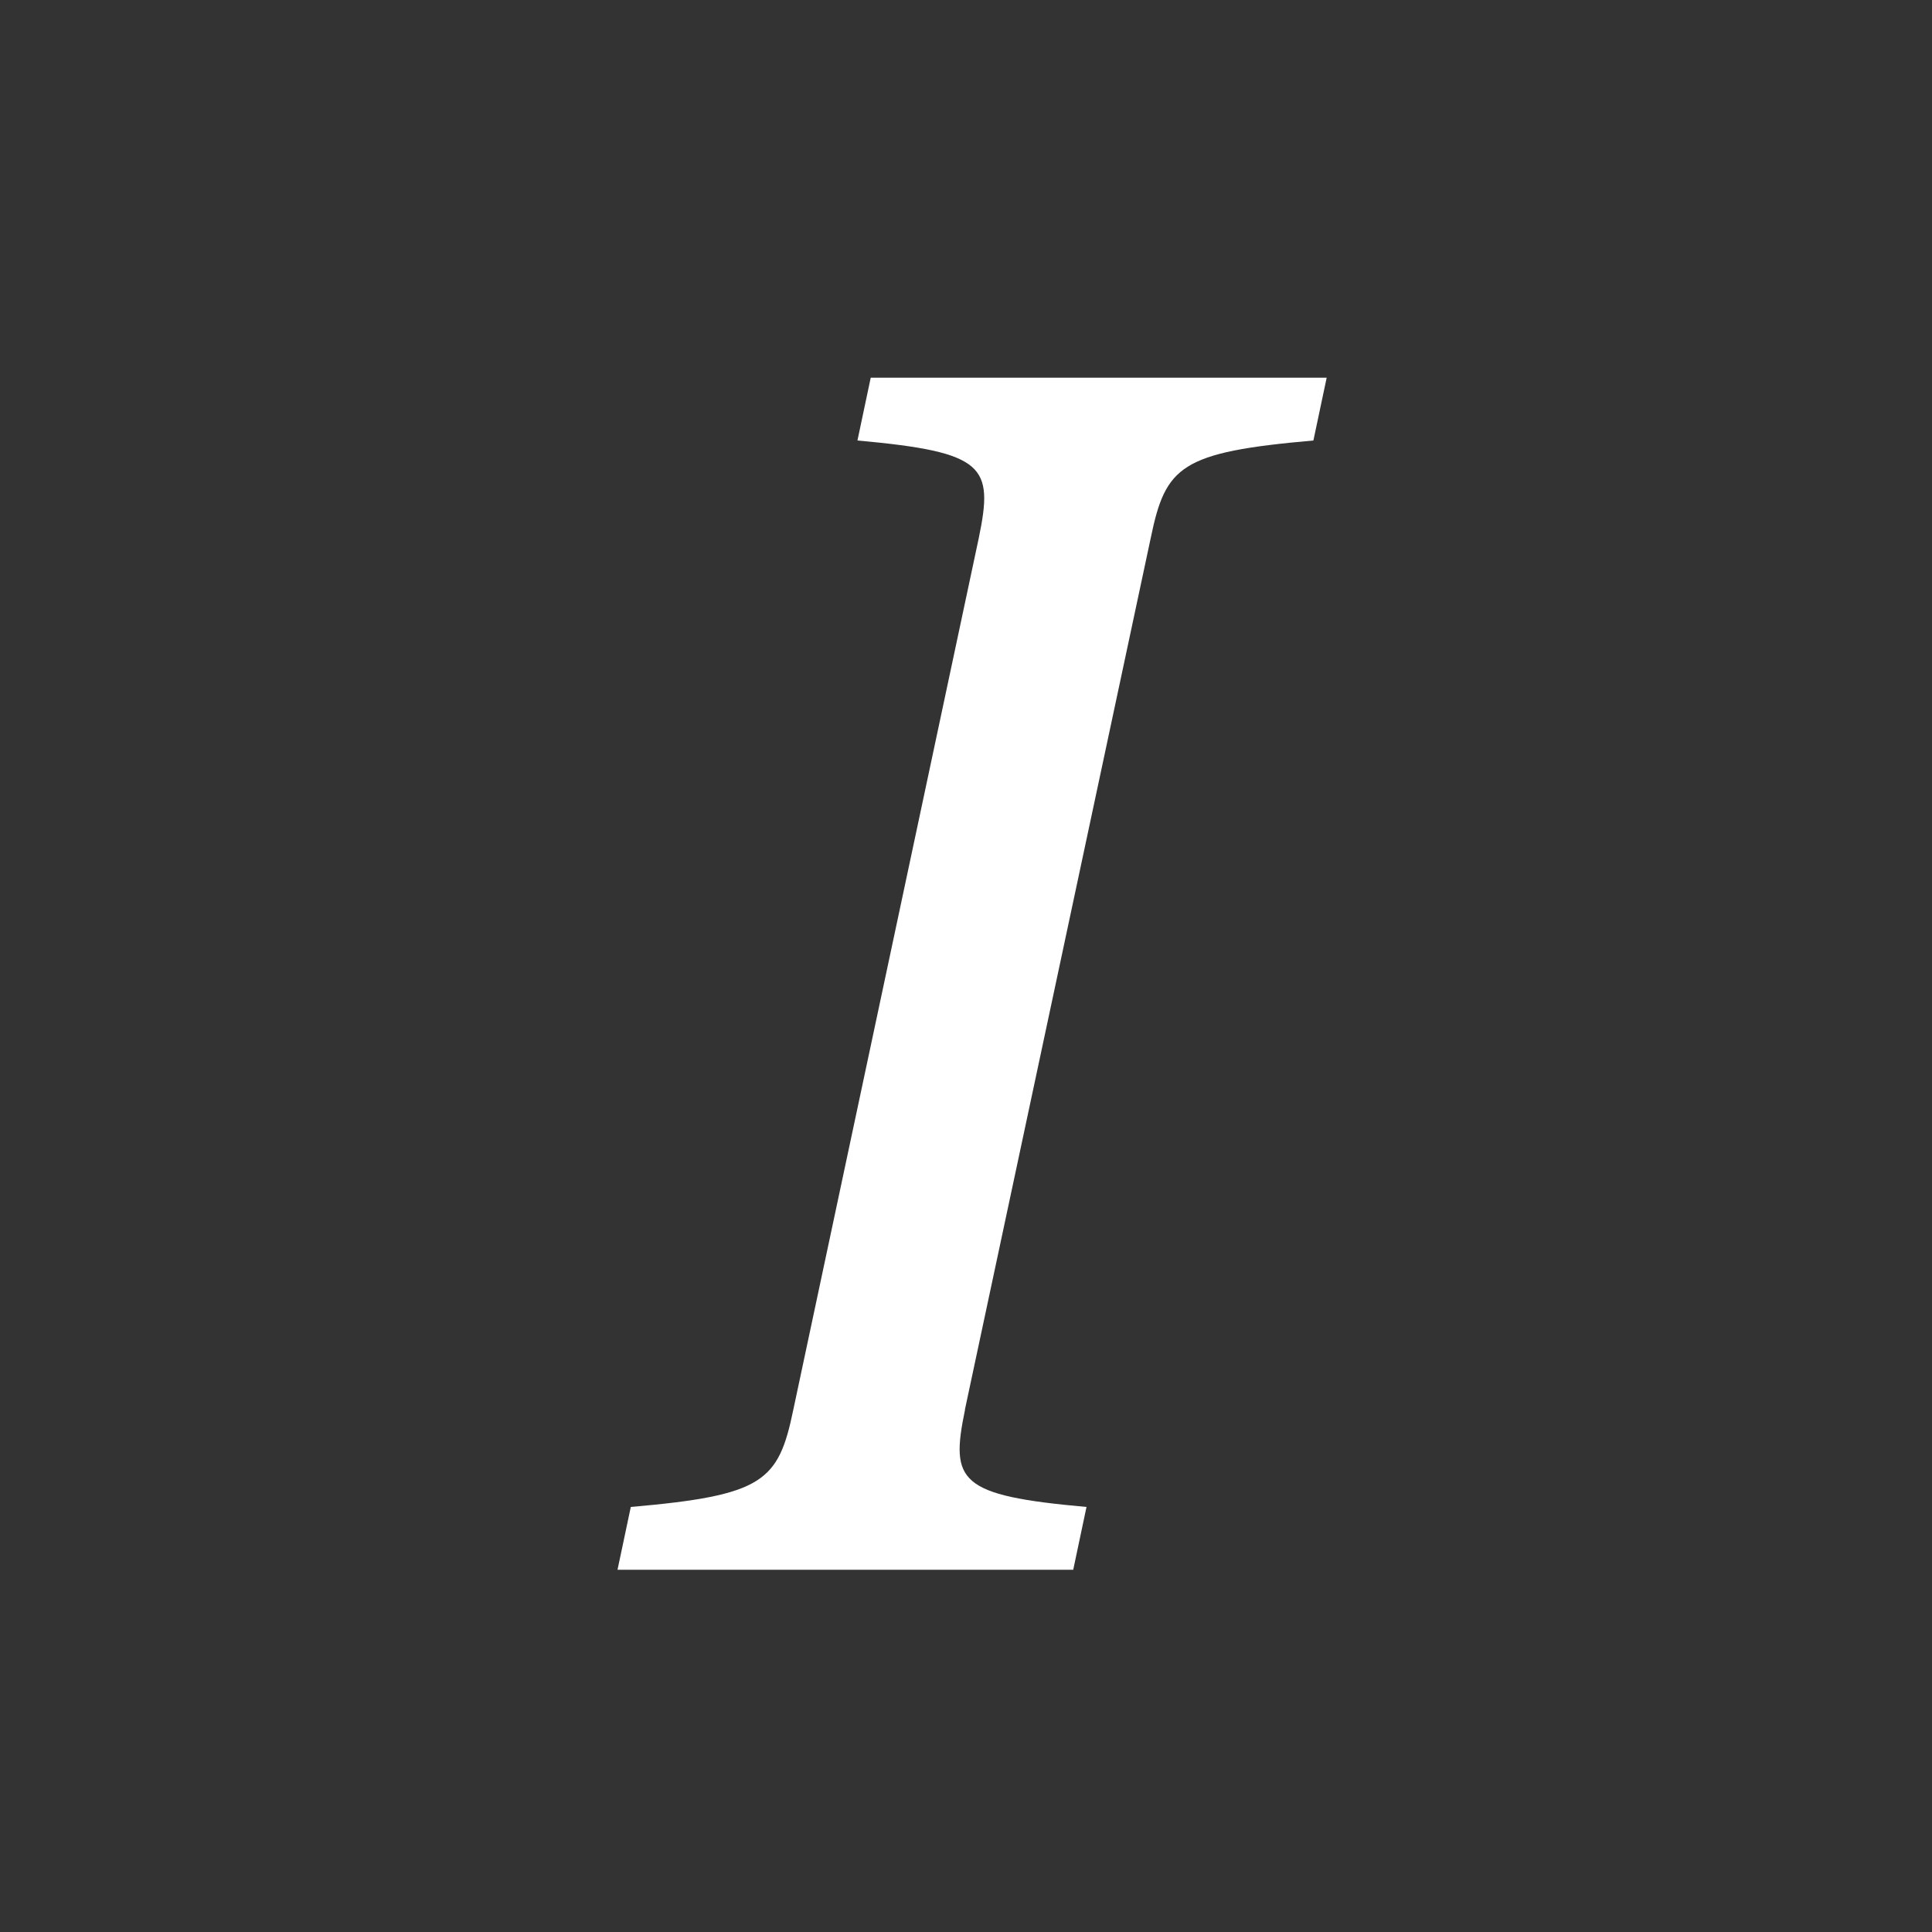 <svg xmlns="http://www.w3.org/2000/svg" width="16" height="16" fill="#fff" class="bi bi-type-italic"><rect width="100%" height="100%" fill="#333333" stroke="none"/><path d="M7.991 11.674 9.53 4.455c.123-.595.246-.71 1.347-.807l.11-.52H7.211l-.11.52c1.06.096 1.128.212 1.005.807L6.57 11.674c-.123.595-.246.71-1.346.806l-.11.52h3.774l.11-.52c-1.06-.095-1.129-.211-1.006-.806z"/></svg>